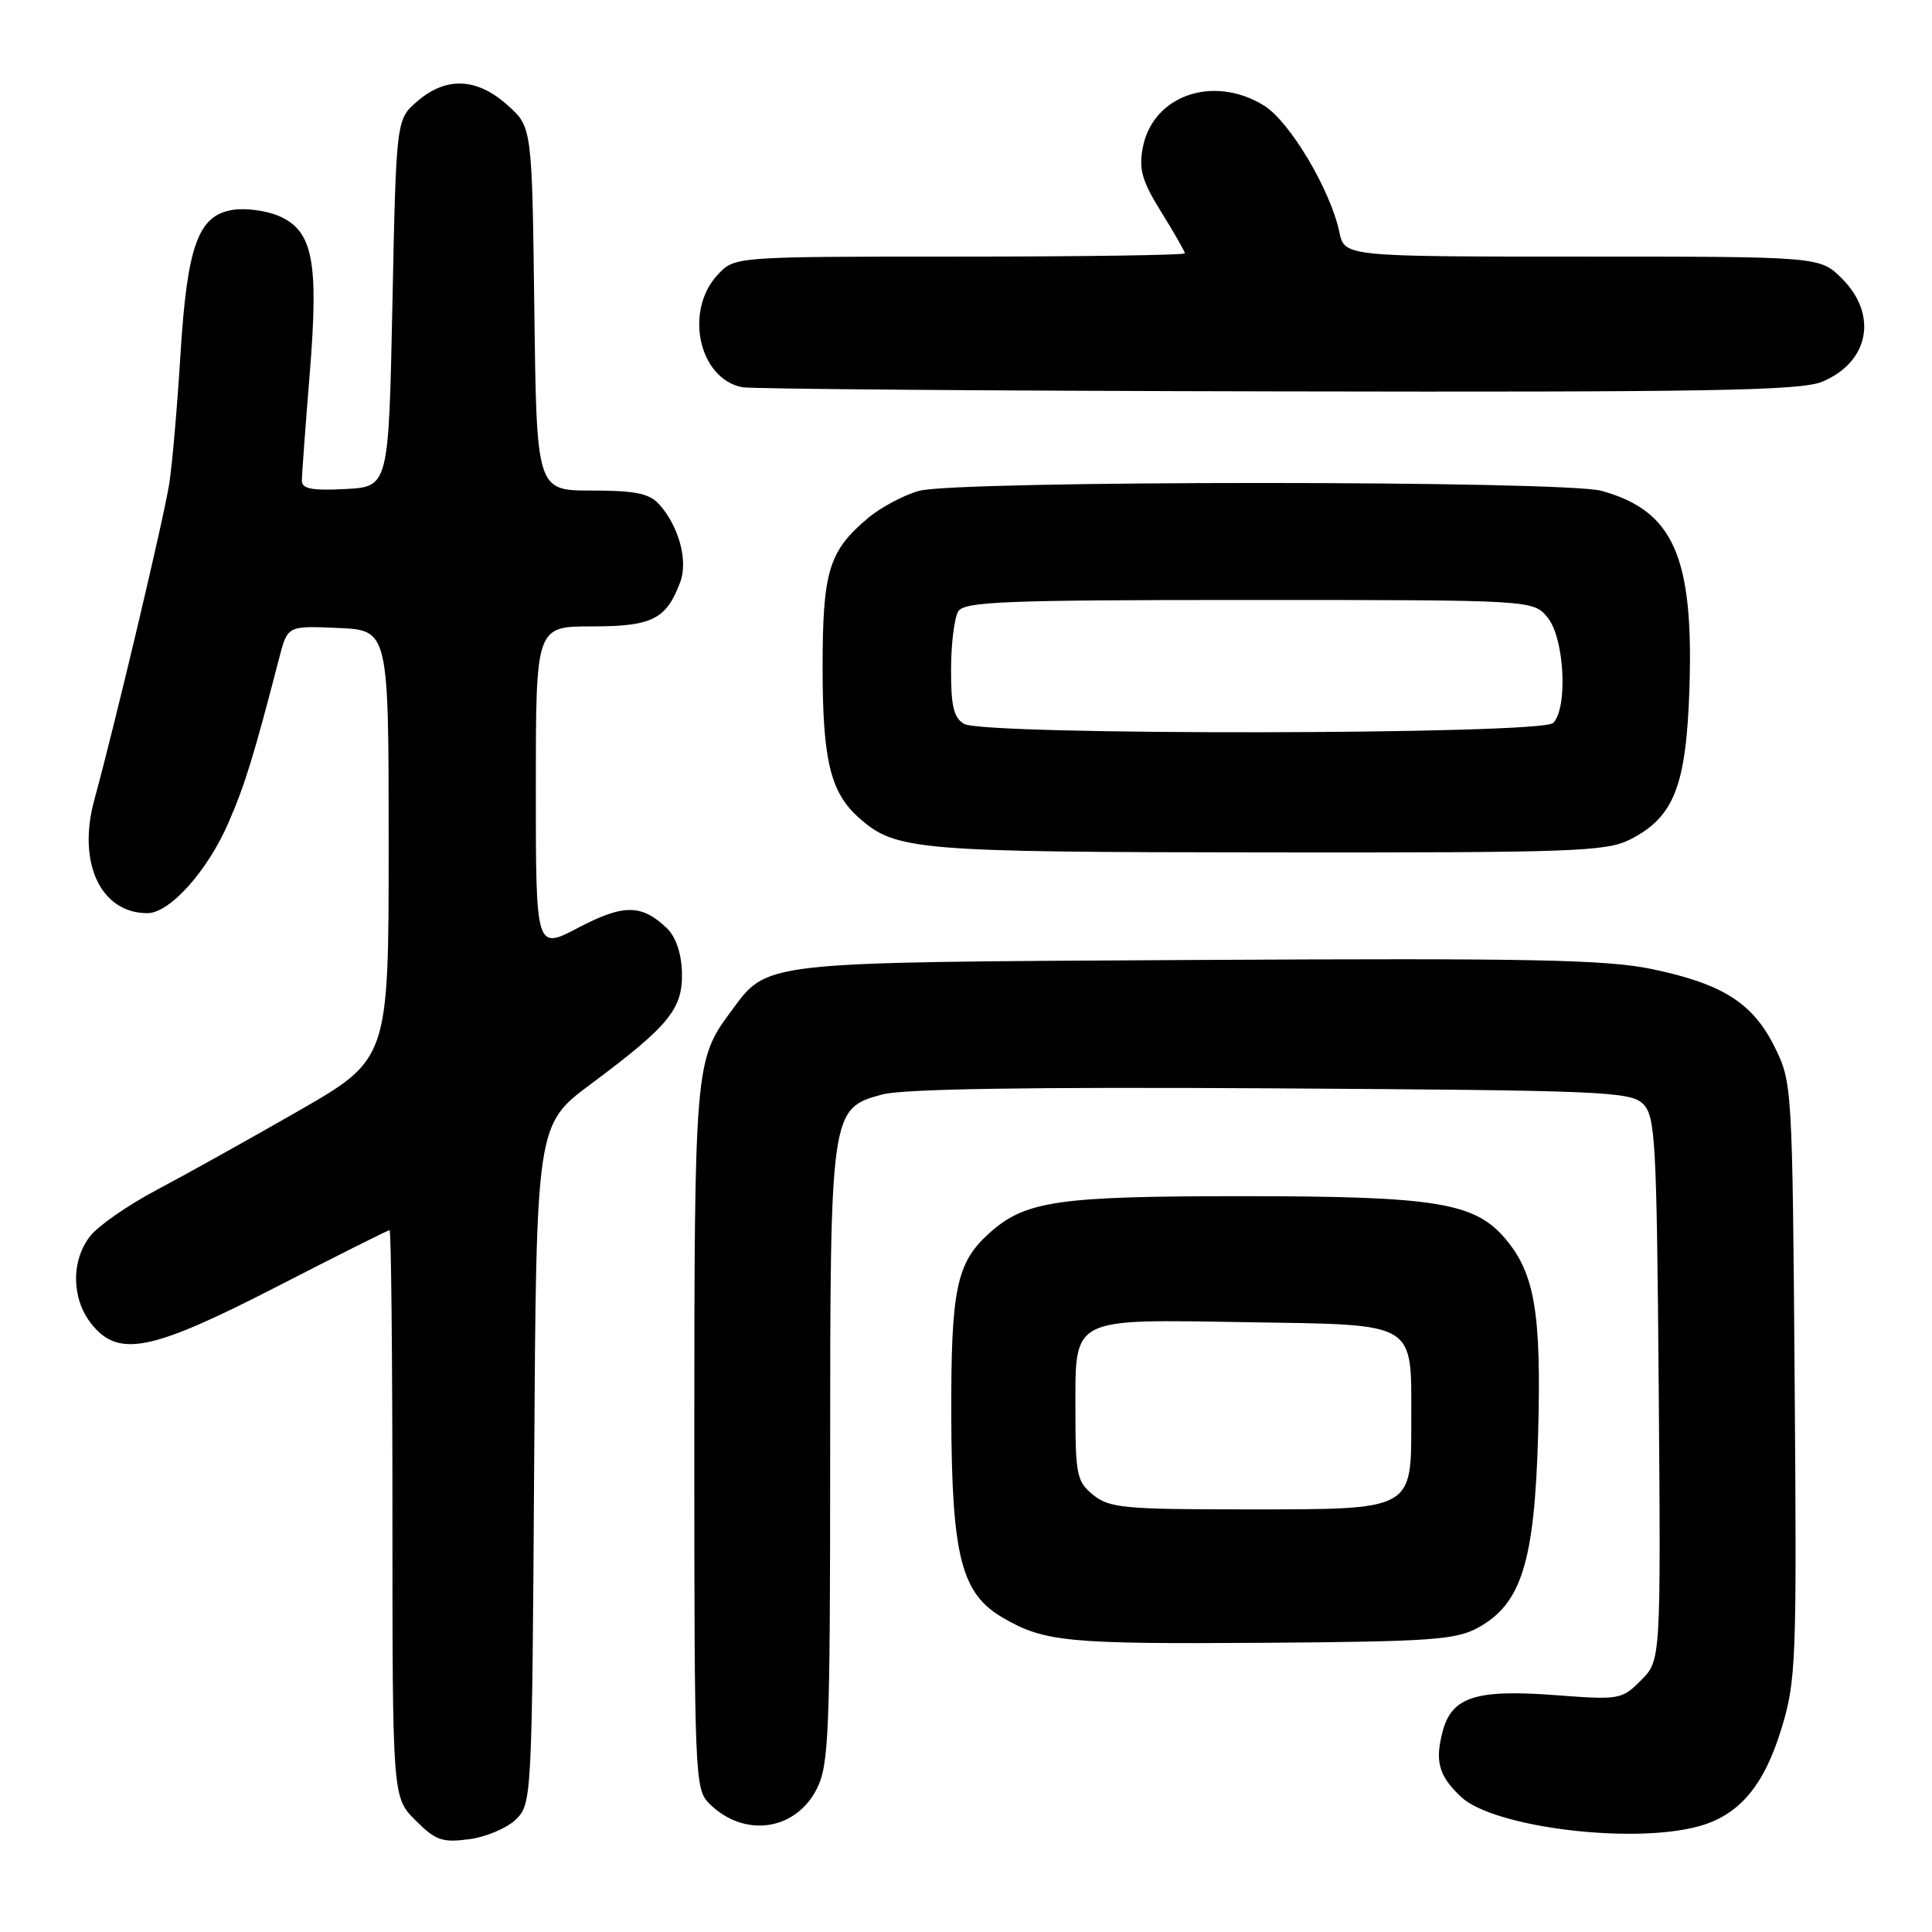 <?xml version="1.0" encoding="UTF-8" standalone="no"?>
<!DOCTYPE svg PUBLIC "-//W3C//DTD SVG 1.1//EN" "http://www.w3.org/Graphics/SVG/1.1/DTD/svg11.dtd" >
<svg xmlns="http://www.w3.org/2000/svg" xmlns:xlink="http://www.w3.org/1999/xlink" version="1.1" viewBox="0 0 256 256">
 <g >
 <path fill="currentColor"
d=" M 68.40 241.05 C 70.46 238.98 70.50 238.16 70.78 193.99 C 71.06 149.03 71.06 149.03 78.28 143.65 C 88.68 135.90 90.48 133.69 90.36 128.84 C 90.29 126.31 89.55 124.14 88.38 123.01 C 85.03 119.79 82.63 119.78 76.64 122.92 C 71.00 125.89 71.00 125.89 71.00 104.45 C 71.00 83.00 71.00 83.00 78.43 83.00 C 86.40 83.00 88.26 82.08 90.12 77.18 C 91.21 74.33 89.96 69.72 87.33 66.81 C 86.03 65.38 84.17 65.00 78.40 65.00 C 71.10 65.00 71.10 65.00 70.80 40.92 C 70.50 16.83 70.50 16.83 67.23 13.92 C 63.19 10.30 59.12 10.13 55.31 13.41 C 52.50 15.82 52.50 15.82 52.00 40.16 C 51.50 64.50 51.50 64.50 45.75 64.80 C 41.34 65.03 40.00 64.77 40.00 63.70 C 40.00 62.92 40.47 56.54 41.04 49.52 C 42.26 34.50 41.46 30.52 36.86 28.58 C 35.25 27.91 32.59 27.55 30.93 27.80 C 26.27 28.48 24.81 32.46 23.91 47.00 C 23.49 53.88 22.82 61.52 22.44 64.00 C 21.75 68.53 15.28 95.81 12.50 105.98 C 10.21 114.32 13.34 121.00 19.53 121.00 C 22.49 121.00 27.50 115.42 30.28 109.00 C 32.45 104.01 33.62 100.22 36.99 87.21 C 38.10 82.91 38.10 82.91 44.80 83.21 C 51.50 83.50 51.50 83.50 51.50 111.92 C 51.50 140.34 51.50 140.34 39.50 147.23 C 32.90 151.02 24.44 155.73 20.71 157.70 C 16.97 159.68 13.03 162.41 11.96 163.78 C 9.41 167.01 9.46 172.05 12.07 175.37 C 15.67 179.94 19.95 179.09 36.66 170.50 C 44.69 166.37 51.42 163.00 51.62 163.00 C 51.83 163.00 52.00 179.91 52.00 200.58 C 52.00 238.15 52.00 238.15 55.05 241.20 C 57.73 243.88 58.59 244.18 62.20 243.70 C 64.45 243.40 67.24 242.20 68.40 241.05 Z  M 225.13 241.98 C 230.48 240.50 233.76 236.60 236.07 228.99 C 238.00 222.65 238.09 220.14 237.80 182.89 C 237.50 144.01 237.47 143.44 235.18 138.79 C 232.29 132.92 228.28 130.37 218.90 128.41 C 212.86 127.15 202.88 126.95 158.58 127.20 C 99.69 127.53 101.86 127.29 96.69 134.25 C 92.12 140.41 92.00 141.81 92.00 190.65 C 92.00 235.47 92.07 237.07 93.97 238.97 C 98.57 243.57 105.43 242.62 108.25 236.99 C 109.83 233.84 110.00 229.57 110.00 193.22 C 110.00 147.14 110.04 146.87 116.92 145.02 C 119.68 144.28 136.31 144.02 168.46 144.21 C 212.46 144.48 216.06 144.63 217.72 146.28 C 219.35 147.92 219.52 151.07 219.79 184.04 C 220.07 220.02 220.07 220.02 217.44 222.65 C 214.89 225.21 214.59 225.26 206.02 224.61 C 195.56 223.82 192.36 224.86 191.16 229.42 C 190.11 233.41 190.64 235.31 193.60 238.10 C 197.91 242.14 216.37 244.42 225.13 241.98 Z  M 195.84 215.68 C 201.61 212.53 203.35 206.94 203.81 189.99 C 204.25 174.02 203.37 168.78 199.50 164.18 C 195.42 159.33 190.31 158.50 164.50 158.50 C 140.12 158.50 135.88 159.12 131.12 163.37 C 126.72 167.31 126.00 170.78 126.05 187.72 C 126.12 206.22 127.38 211.15 132.85 214.34 C 138.36 217.57 141.47 217.86 167.50 217.68 C 189.58 217.52 192.89 217.29 195.84 215.68 Z  M 215.97 111.25 C 221.81 108.30 223.44 104.17 223.86 91.18 C 224.42 73.73 221.73 67.68 212.22 65.04 C 207.21 63.65 126.79 63.65 121.78 65.04 C 119.74 65.61 116.68 67.24 115.00 68.66 C 109.81 73.02 109.00 75.71 109.00 88.48 C 109.00 100.72 110.03 104.99 113.80 108.35 C 118.67 112.69 121.27 112.91 168.00 112.95 C 208.43 112.99 212.82 112.84 215.97 111.25 Z  M 241.45 50.58 C 247.67 47.99 248.87 41.72 244.08 36.92 C 241.15 34.00 241.15 34.00 209.66 34.00 C 178.16 34.00 178.16 34.00 177.47 30.75 C 176.28 25.13 170.91 16.11 167.49 13.99 C 160.77 9.84 152.72 12.64 151.42 19.59 C 150.88 22.46 151.33 24.00 153.88 28.11 C 155.60 30.87 157.00 33.33 157.00 33.57 C 157.00 33.80 143.58 34.00 127.17 34.00 C 97.35 34.00 97.35 34.00 95.13 36.37 C 90.63 41.15 92.58 50.18 98.35 51.31 C 99.53 51.54 131.45 51.79 169.28 51.86 C 226.56 51.98 238.63 51.76 241.45 50.58 Z  M 144.86 198.09 C 142.69 196.33 142.50 195.43 142.50 187.01 C 142.50 174.37 141.63 174.82 165.33 175.20 C 187.94 175.56 187.00 175.00 187.00 188.13 C 187.00 200.24 187.45 200.00 164.89 200.00 C 148.98 200.00 146.99 199.81 144.86 198.09 Z  M 127.75 95.92 C 126.38 95.12 126.00 93.56 126.02 88.70 C 126.02 85.29 126.46 81.83 126.98 81.00 C 127.80 79.71 133.20 79.50 165.55 79.50 C 203.18 79.50 203.18 79.50 205.09 81.86 C 207.30 84.59 207.77 93.83 205.80 95.80 C 204.24 97.36 130.41 97.47 127.75 95.92 Z "/>
</g>
</svg>